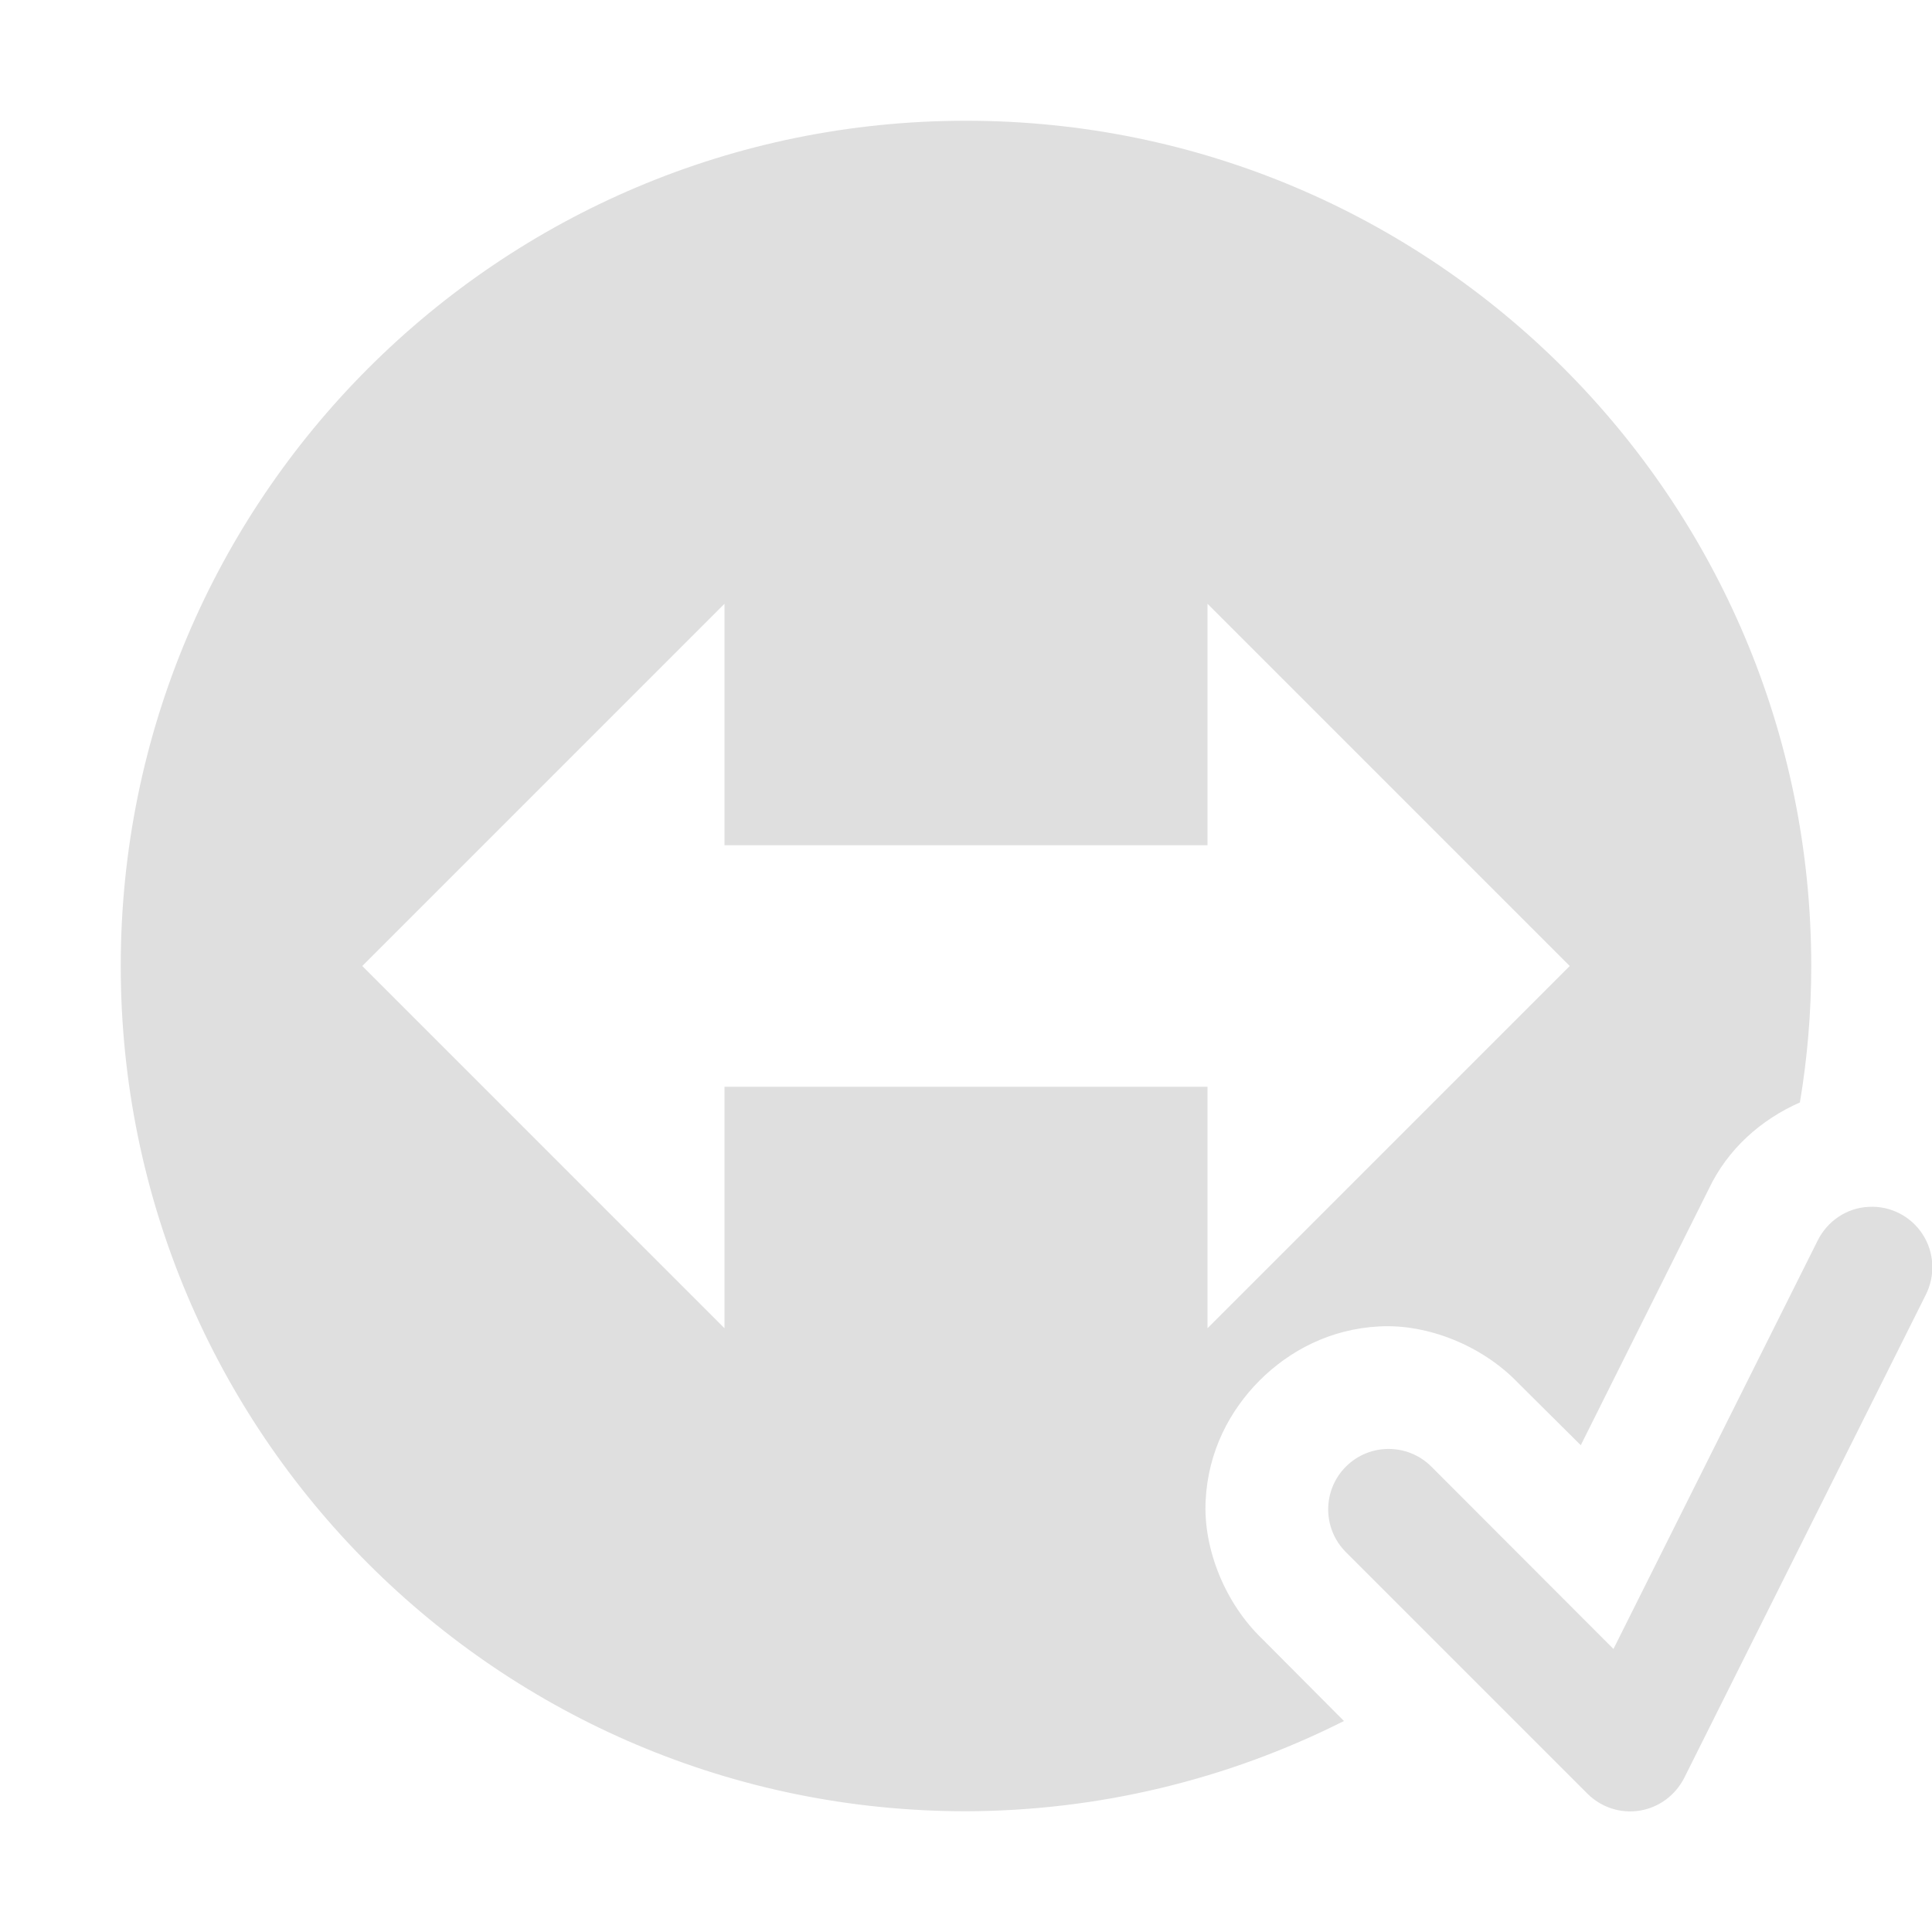 
<svg xmlns="http://www.w3.org/2000/svg" xmlns:xlink="http://www.w3.org/1999/xlink" width="24px" height="24px" viewBox="0 0 24 24" version="1.1">
<g id="surface1">
<path style=" stroke:none;fill-rule:nonzero;fill:rgb(87.451%,87.451%,87.451%);fill-opacity:1;" d="M 12 1.5 C 6.199 1.5 1.5 6.199 1.5 12 C 1.5 17.801 6.199 22.5 12 22.5 C 13.633 22.496 15.238 22.113 16.695 21.379 L 15.68 20.359 C 15.223 19.922 14.945 19.246 14.977 18.637 C 15.008 18.027 15.277 17.52 15.648 17.148 C 16.02 16.777 16.527 16.508 17.137 16.477 C 17.746 16.445 18.422 16.723 18.859 17.18 L 19.637 17.953 L 21.227 14.77 C 21.461 14.277 21.871 13.91 22.359 13.695 C 22.453 13.137 22.5 12.566 22.5 12 C 22.5 6.199 17.801 1.5 12 1.5 Z M 9 7.5 L 9 10.5 L 15 10.5 L 15 7.5 L 19.5 12 L 15 16.5 L 15 13.5 L 9 13.5 L 9 16.5 L 4.5 12 Z M 23.215 14.992 C 22.941 15.004 22.699 15.168 22.578 15.414 L 20.043 20.484 L 17.781 18.219 C 17.488 17.926 17.012 17.926 16.719 18.219 C 16.426 18.512 16.426 18.988 16.719 19.281 L 19.719 22.281 C 19.891 22.453 20.133 22.531 20.371 22.492 C 20.609 22.453 20.812 22.301 20.922 22.086 L 23.922 16.086 C 24.043 15.848 24.031 15.559 23.883 15.332 C 23.738 15.109 23.484 14.977 23.215 14.992 Z M 23.215 14.992 "/>
</g>
</svg>
